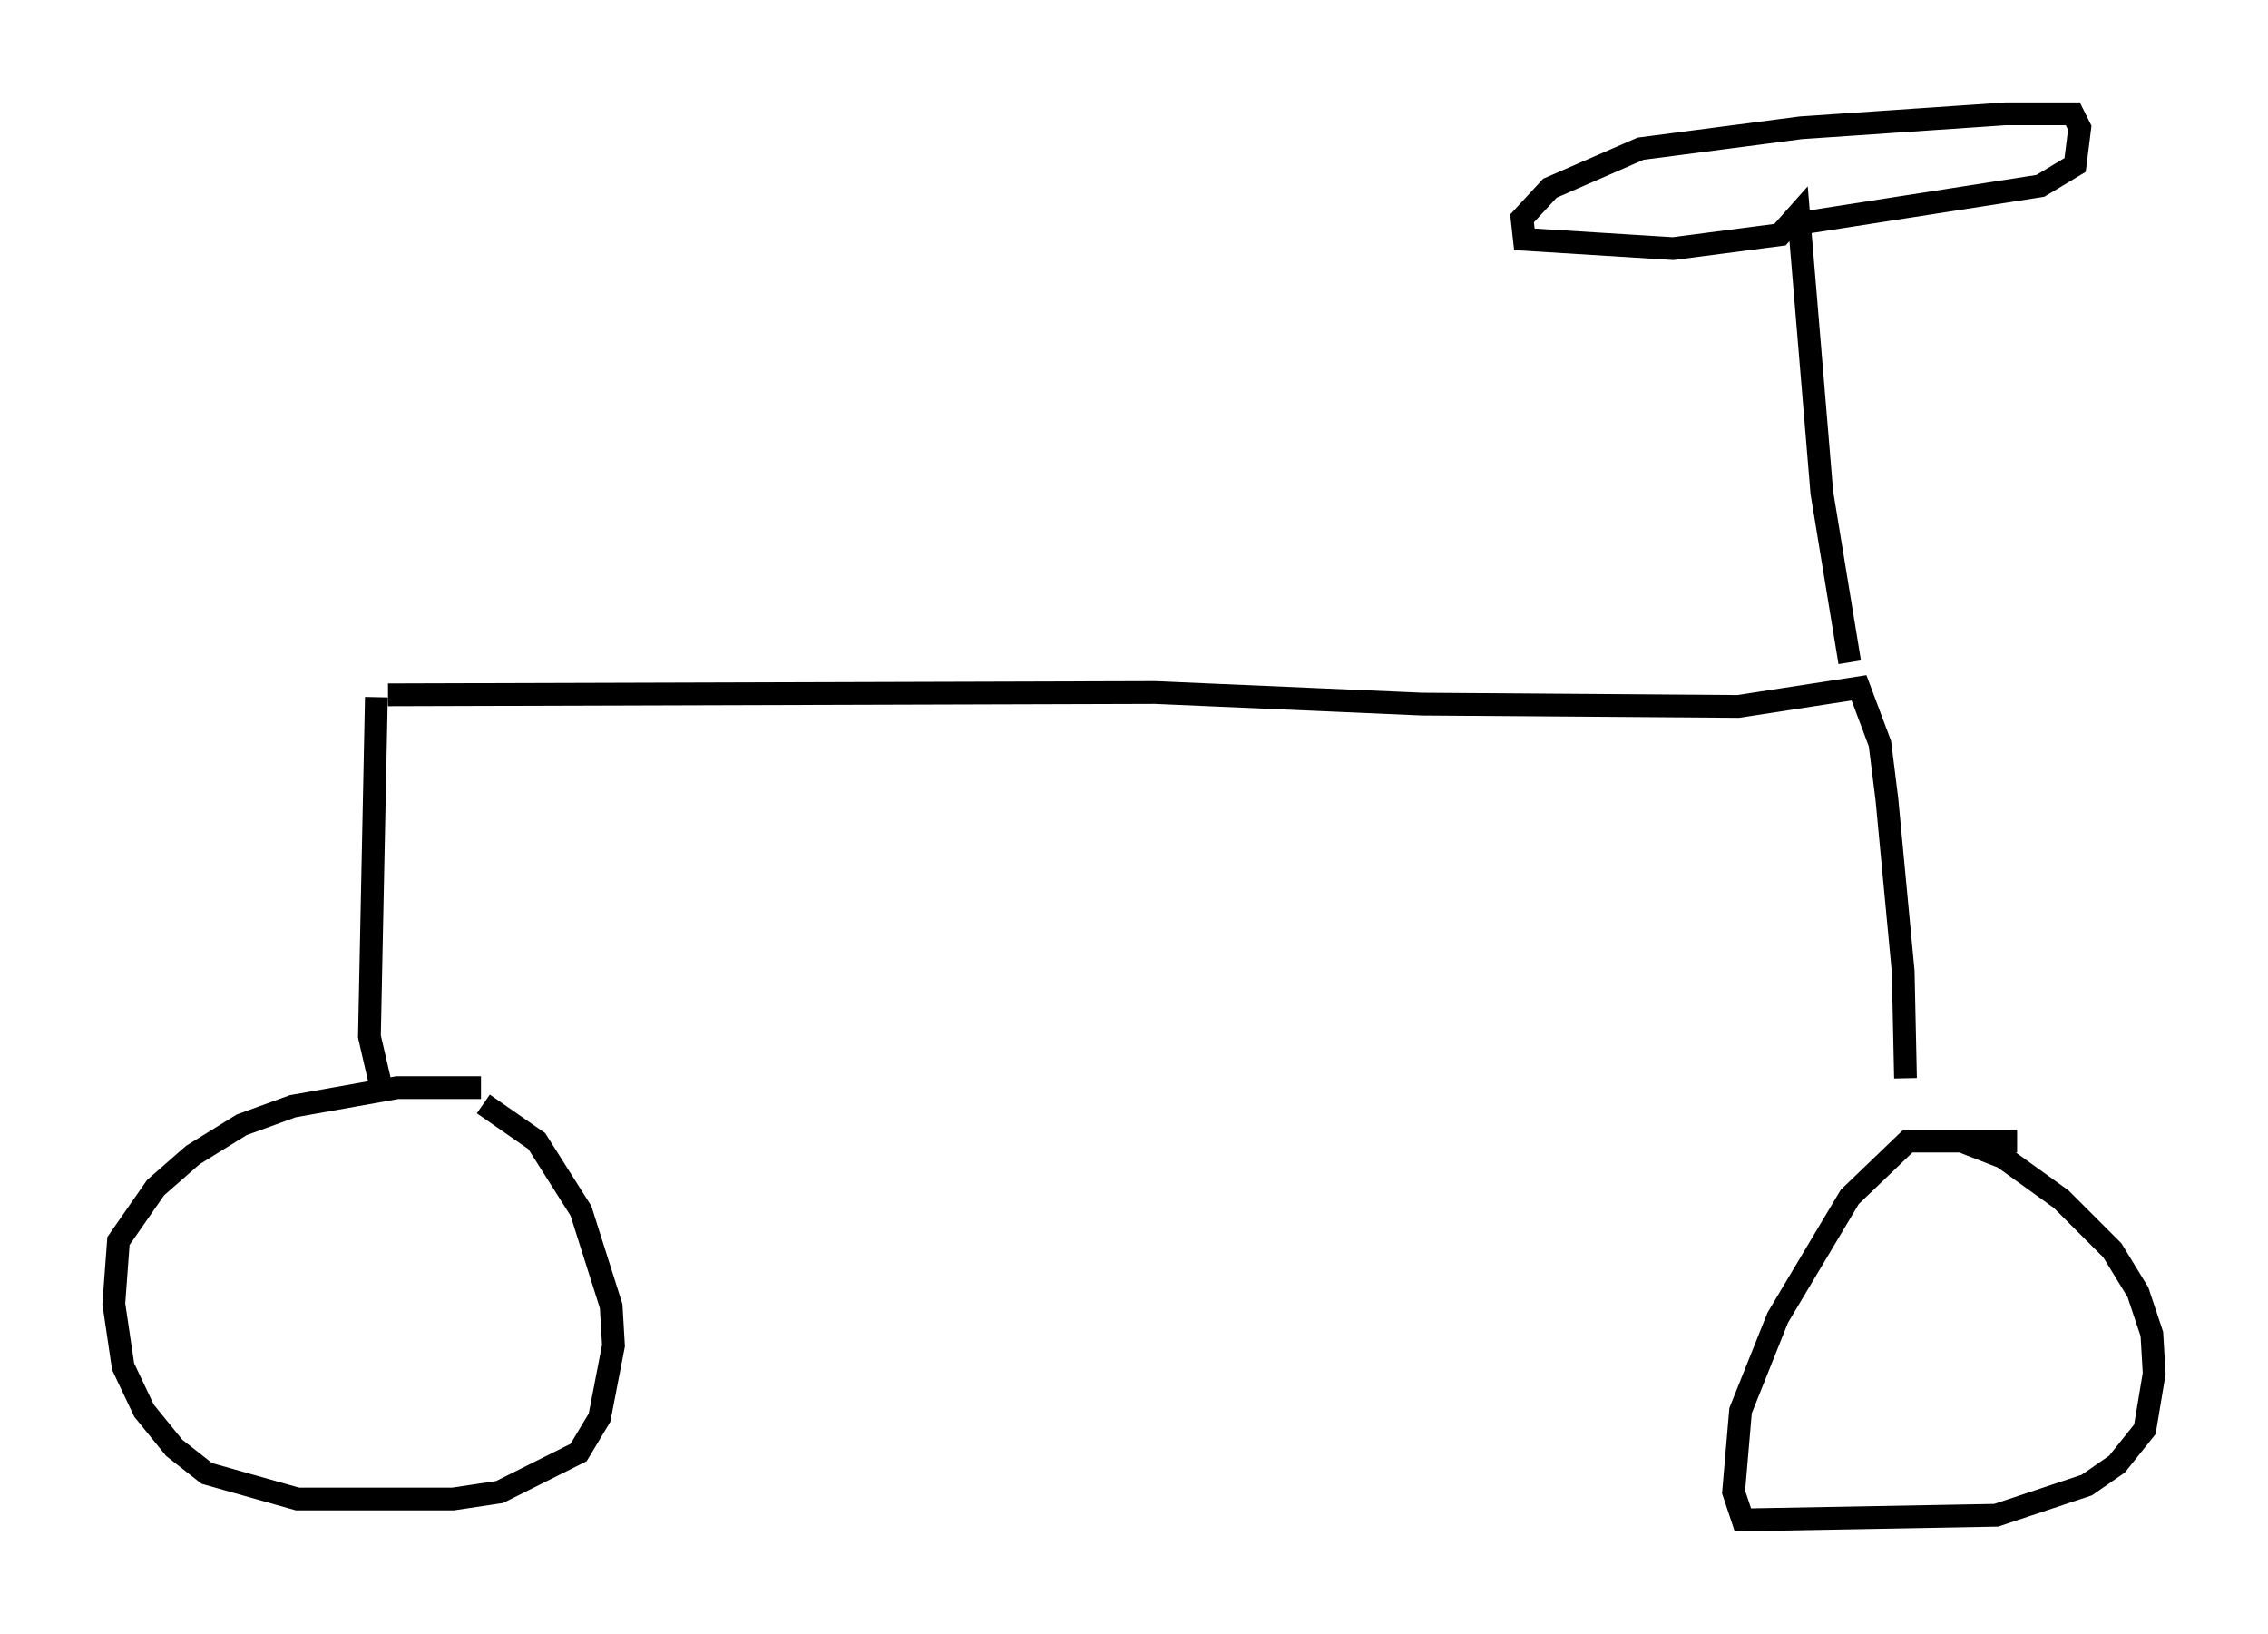 <?xml version="1.0" encoding="utf-8" ?>
<svg baseProfile="full" height="71.761" version="1.1" width="99.63" xmlns="http://www.w3.org/2000/svg" xmlns:ev="http://www.w3.org/2001/xml-events" xmlns:xlink="http://www.w3.org/1999/xlink"><defs /><rect fill="white" height="71.761" width="99.63" x="0" y="0" /><path d="M23.375, 48.284 m-2.246, -0.51 l-3.675, 0.0 -4.594, 0.817 l-2.246, 0.817 -2.144, 1.327 l-1.633, 1.429 -1.633, 2.348 l-0.204, 2.756 0.408, 2.756 l0.919, 1.94 1.327, 1.633 l1.429, 1.123 3.981, 1.123 l6.84, 0.0 2.042, -0.306 l3.471, -1.735 0.919, -1.531 l0.613, -3.165 -0.102, -1.735 l-1.327, -4.185 -1.94, -3.063 l-2.348, -1.633 m67.376, 1.633 l-4.798, 0.0 -2.552, 2.45 l-3.165, 5.308 -1.633, 4.083 l-0.306, 3.573 0.408, 1.225 l11.127, -0.204 3.981, -1.327 l1.327, -0.919 1.225, -1.531 l0.408, -2.45 -0.102, -1.735 l-0.613, -1.838 -1.123, -1.838 l-2.246, -2.246 -2.552, -1.838 l-1.838, -0.715 m-69.622, -19.498 l-0.306, 14.904 0.613, 2.654 m0.204, -17.661 l33.688, -0.102 11.74, 0.51 l13.883, 0.102 5.308, -0.817 l0.919, 2.45 0.306, 2.45 l0.715, 7.554 0.102, 4.696 m-2.45, -18.273 l-1.225, -7.452 -1.021, -12.25 l-0.817, 0.919 -4.696, 0.613 l-6.533, -0.408 -0.102, -0.919 l1.225, -1.327 3.981, -1.735 l7.044, -0.919 8.983, -0.613 l2.96, 0.0 0.306, 0.613 l-0.204, 1.633 -1.531, 0.919 l-11.127, 1.735 " fill="none" stroke="black" stroke-width="1" /></svg>
